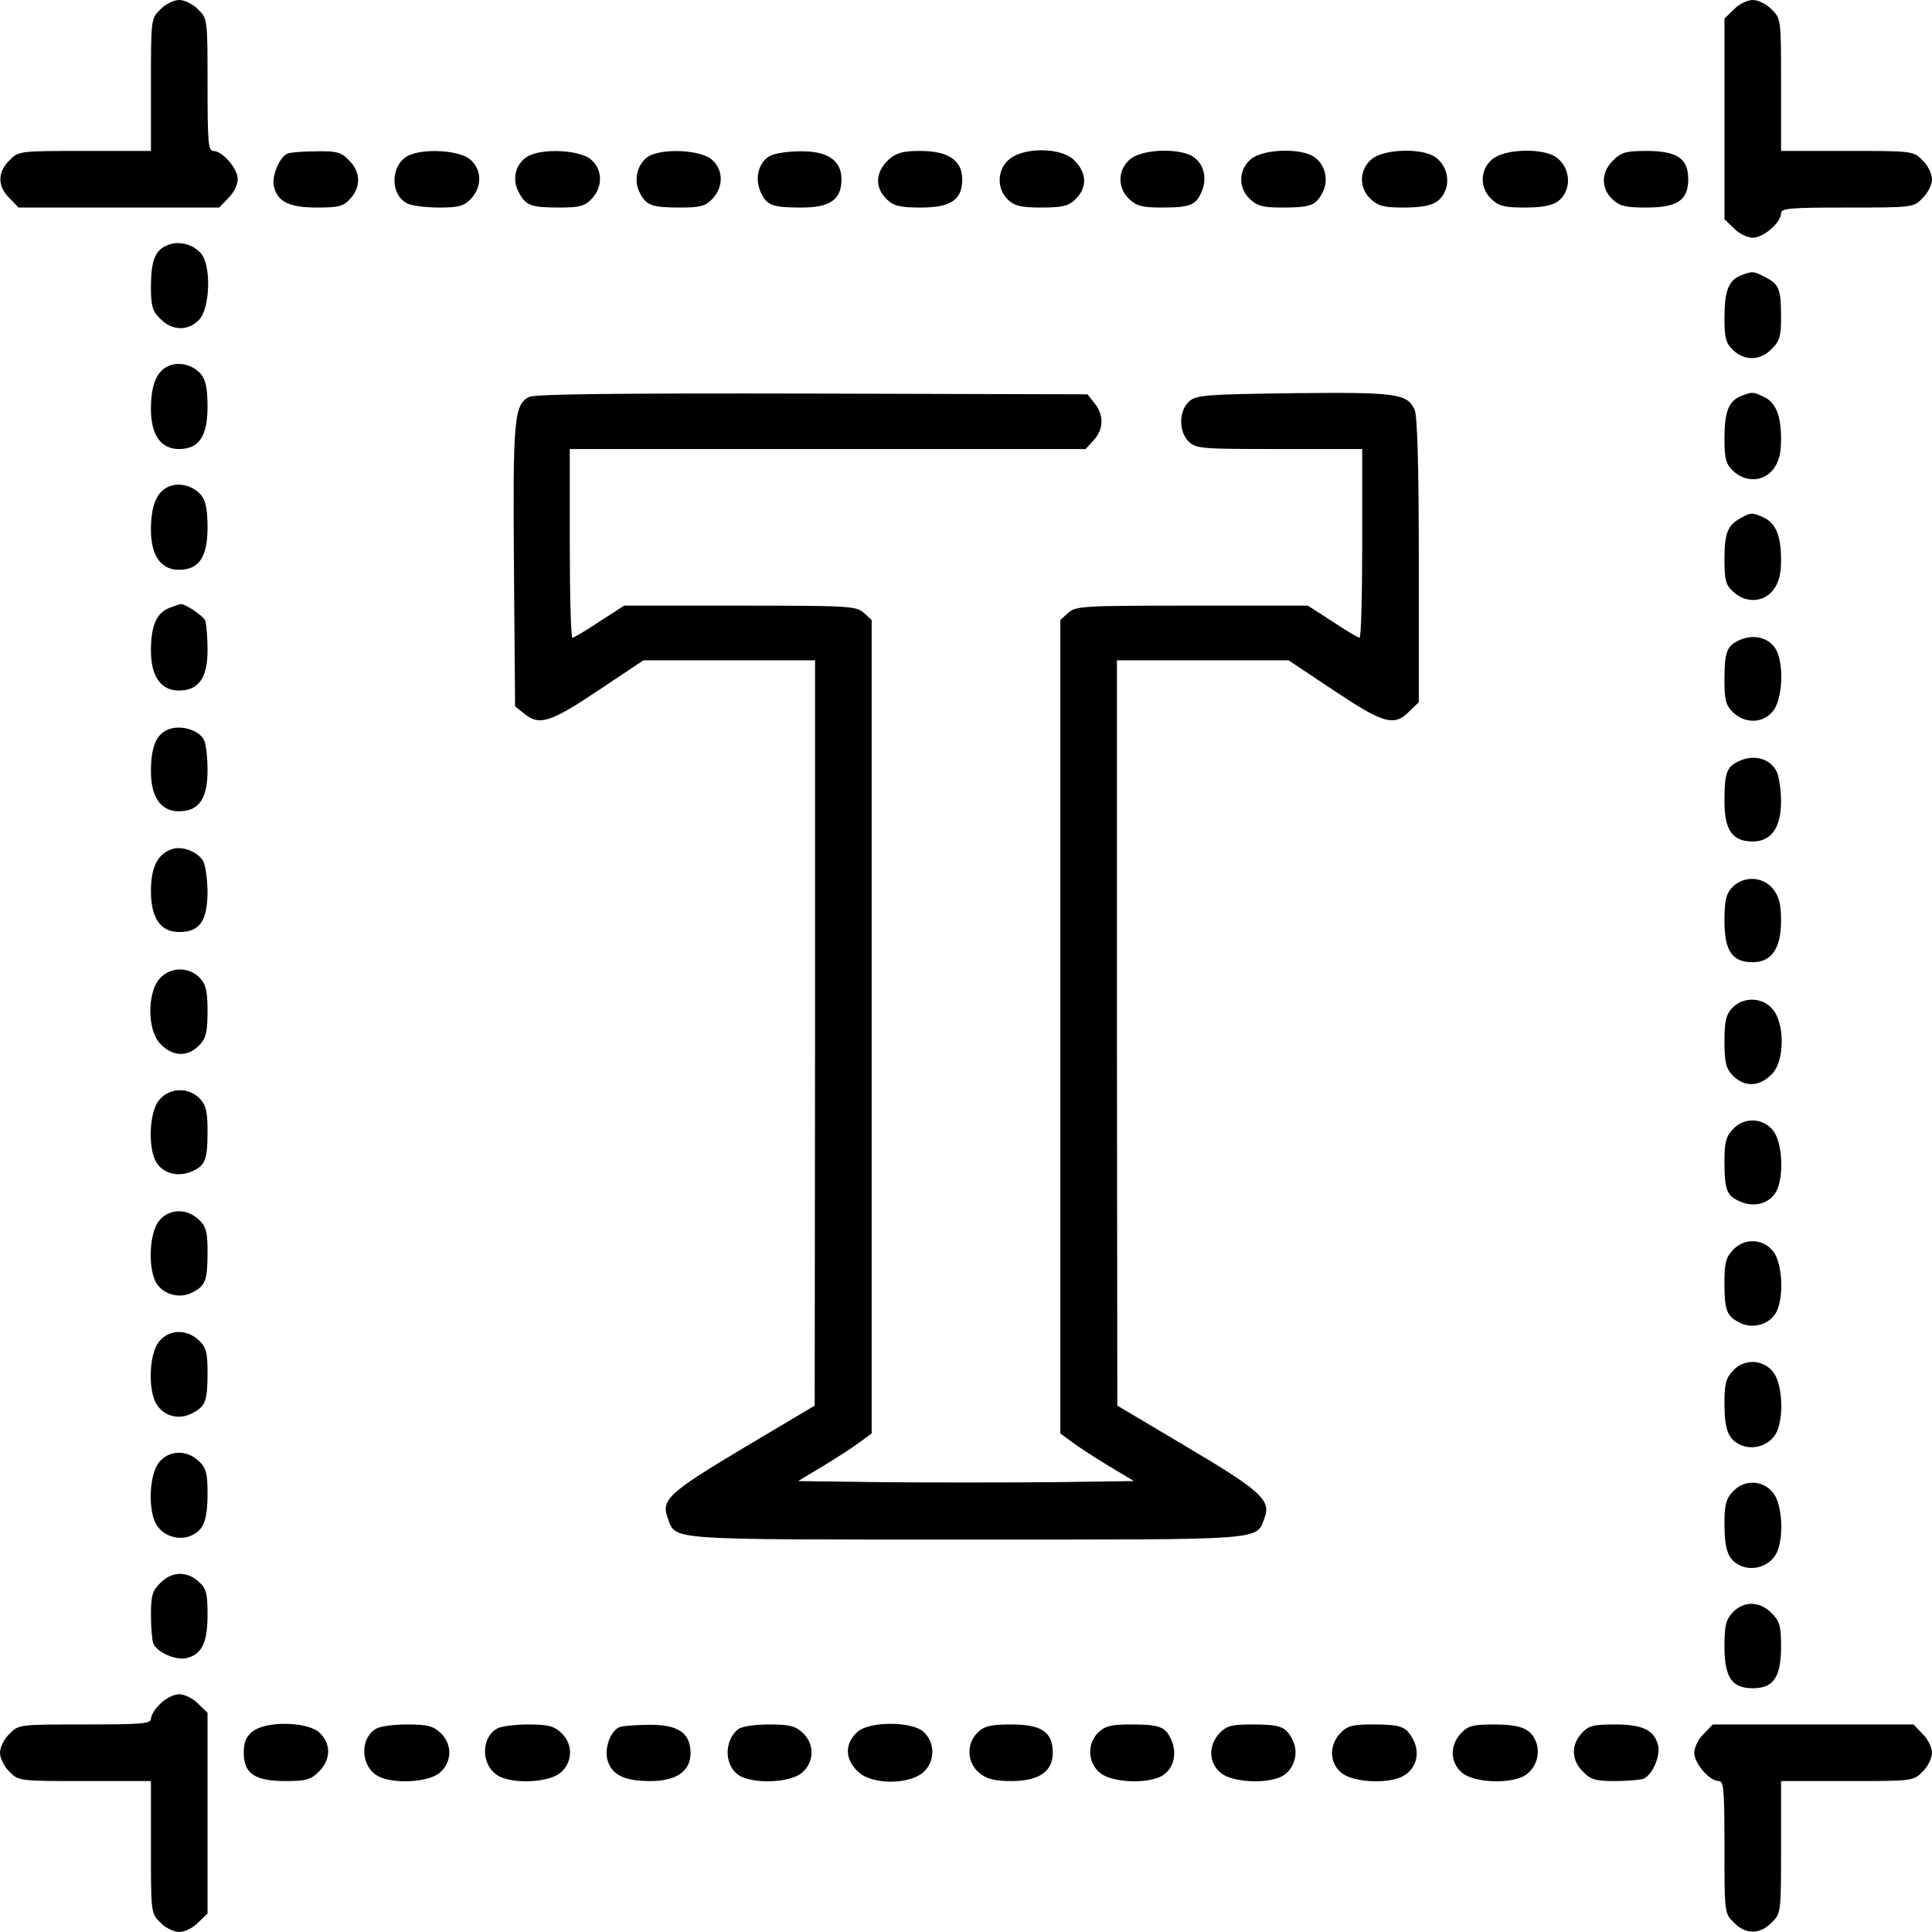 <?xml version="1.0" standalone="no"?>
<!DOCTYPE svg PUBLIC "-//W3C//DTD SVG 20010904//EN"
 "http://www.w3.org/TR/2001/REC-SVG-20010904/DTD/svg10.dtd">
<svg version="1.0" xmlns="http://www.w3.org/2000/svg"
 width="512pt" height="512pt" viewBox="0 0 512 512"
 preserveAspectRatio="xMidYMid meet">

<g transform="translate(0,512) scale(0.1,-0.1)"
fill="#000000" stroke="none">
<path d="M425 5095 c-25 -24 -25 -27 -25 -200 l0 -175 -175 0 c-173 0 -176 0
-200 -25 -32 -31 -32 -69 0 -100 l24 -25 266 0 266 0 24 25 c14 13 25 36 25
50 0 28 -40 75 -65 75 -13 0 -15 24 -15 175 0 173 0 176 -25 200 -13 14 -36
25 -50 25 -14 0 -37 -11 -50 -25z"/>
<path d="M4595 5095 l-25 -24 0 -266 0 -266 25 -24 c13 -14 36 -25 50 -25 28
0 75 40 75 65 0 13 24 15 175 15 173 0 176 0 200 25 14 13 25 36 25 50 0 14
-11 37 -25 50 -24 25 -27 25 -200 25 l-175 0 0 175 c0 173 0 176 -25 200 -13
14 -36 25 -50 25 -14 0 -37 -11 -50 -25z"/>
<path d="M762 4713 c-21 -8 -43 -61 -36 -88 10 -40 41 -55 114 -55 57 0 70 3
88 23 29 31 28 72 -3 102 -21 22 -33 25 -87 24 -35 0 -69 -3 -76 -6z"/>
<path d="M1083 4708 c-48 -23 -51 -103 -4 -127 11 -6 48 -11 84 -11 53 0 67 4
85 23 31 33 29 80 -4 106 -30 23 -121 28 -161 9z"/>
<path d="M1403 4708 c-35 -17 -48 -60 -29 -96 19 -37 32 -42 110 -42 52 0 66
4 84 23 31 33 29 80 -4 106 -30 23 -121 28 -161 9z"/>
<path d="M1723 4708 c-32 -16 -46 -63 -28 -98 18 -35 32 -40 109 -40 52 0 66
4 84 23 31 33 29 80 -4 106 -30 23 -121 28 -161 9z"/>
<path d="M2043 4708 c-31 -15 -44 -57 -28 -95 16 -37 30 -43 109 -43 76 0 106
21 106 75 0 50 -37 75 -109 74 -31 0 -66 -5 -78 -11z"/>
<path d="M2356 4698 c-37 -34 -39 -76 -4 -108 17 -16 35 -20 88 -20 80 0 110
20 110 75 0 50 -37 75 -111 75 -46 0 -63 -5 -83 -22z"/>
<path d="M2676 4699 c-34 -27 -36 -79 -4 -109 17 -16 35 -20 88 -20 53 0 71 4
88 20 35 32 33 74 -4 108 -35 31 -129 32 -168 1z"/>
<path d="M2996 4699 c-34 -27 -36 -77 -3 -107 19 -18 35 -22 84 -22 78 0 92 6
108 43 16 39 3 80 -31 96 -42 19 -128 14 -158 -10z"/>
<path d="M3316 4699 c-34 -27 -36 -77 -3 -107 19 -18 35 -22 84 -22 76 0 90 5
108 40 19 36 4 83 -31 99 -42 19 -128 14 -158 -10z"/>
<path d="M3636 4699 c-34 -27 -36 -77 -3 -107 19 -18 35 -22 86 -22 72 0 98
11 112 47 13 35 -4 77 -37 92 -42 19 -128 14 -158 -10z"/>
<path d="M3956 4699 c-34 -27 -36 -77 -3 -107 19 -18 35 -22 86 -22 72 0 98
11 112 47 13 35 -4 77 -37 92 -42 19 -128 14 -158 -10z"/>
<path d="M4275 4695 c-32 -31 -33 -74 -2 -103 19 -18 35 -22 89 -22 83 0 112
19 112 75 0 55 -29 75 -111 75 -55 0 -67 -4 -88 -25z"/>
<path d="M443 4470 c-32 -13 -43 -41 -43 -110 0 -51 4 -65 25 -85 31 -32 74
-33 103 -2 29 31 32 143 5 175 -21 25 -60 35 -90 22z"/>
<path d="M4613 4390 c-32 -13 -43 -41 -43 -113 0 -53 4 -67 23 -85 31 -29 72
-28 102 3 21 20 25 34 25 84 0 74 -5 88 -41 106 -32 17 -35 17 -66 5z"/>
<path d="M444 4149 c-30 -15 -44 -51 -44 -113 0 -68 26 -106 74 -106 53 0 76
33 76 112 0 48 -5 71 -17 86 -22 26 -61 35 -89 21z"/>
<path d="M1402 4068 c-40 -20 -43 -62 -40 -451 l3 -369 24 -19 c40 -33 69 -24
196 61 l120 80 228 0 227 0 0 -987 -1 -988 -190 -113 c-199 -119 -218 -137
-199 -186 22 -58 -13 -56 790 -56 803 0 768 -3 791 57 18 47 -9 72 -205 188
l-185 110 -1 988 0 987 228 0 227 0 120 -80 c132 -88 160 -96 200 -55 l25 24
0 375 c0 257 -4 383 -11 400 -20 43 -47 47 -321 44 -235 -3 -258 -5 -277 -22
-27 -25 -28 -79 -1 -106 19 -19 33 -20 240 -20 l220 0 0 -250 c0 -137 -3 -250
-7 -250 -4 0 -36 19 -72 43 l-65 42 -307 0 c-288 0 -308 -1 -328 -19 l-21 -19
0 -1078 0 -1078 33 -24 c17 -13 61 -41 97 -63 l65 -39 -223 -3 c-122 -1 -322
-1 -445 0 l-222 3 65 39 c36 22 80 50 97 63 l33 24 0 1078 0 1078 -21 19 c-20
18 -40 19 -328 19 l-307 0 -65 -42 c-36 -24 -68 -43 -72 -43 -4 0 -7 113 -7
250 l0 250 683 0 684 0 21 23 c27 29 28 67 3 98 l-19 24 -729 2 c-512 1 -735
-1 -751 -9z"/>
<path d="M4613 4070 c-32 -13 -43 -41 -43 -113 0 -53 4 -67 23 -85 33 -31 80
-29 106 4 15 20 21 41 21 80 0 64 -14 98 -47 113 -28 13 -30 13 -60 1z"/>
<path d="M444 3829 c-30 -15 -44 -51 -44 -113 0 -68 26 -106 74 -106 53 0 76
33 76 112 0 48 -5 71 -17 86 -22 26 -61 35 -89 21z"/>
<path d="M4615 3748 c-36 -19 -45 -40 -45 -108 0 -57 3 -70 23 -88 33 -31 80
-29 106 4 15 20 21 41 21 80 0 64 -14 98 -47 113 -29 13 -33 13 -58 -1z"/>
<path d="M449 3509 c-34 -13 -49 -47 -49 -113 0 -68 26 -106 74 -106 52 0 76
33 76 107 0 34 -3 69 -6 78 -5 13 -56 47 -66 44 -2 0 -15 -5 -29 -10z"/>
<path d="M4613 3425 c-37 -16 -43 -30 -43 -109 0 -52 4 -66 23 -84 33 -31 80
-29 106 4 24 30 29 116 10 158 -16 34 -57 47 -96 31z"/>
<path d="M449 3188 c-34 -11 -49 -46 -49 -112 0 -68 26 -106 74 -106 53 0 76
33 76 109 0 34 -4 71 -10 81 -13 25 -59 39 -91 28z"/>
<path d="M4613 3105 c-37 -16 -43 -30 -43 -109 0 -76 21 -106 75 -106 49 0 75
37 75 106 0 29 -5 64 -11 78 -16 34 -57 47 -96 31z"/>
<path d="M454 2869 c-37 -13 -54 -49 -54 -110 0 -72 25 -109 75 -109 55 0 75
30 75 109 -1 38 -6 73 -14 83 -18 24 -57 37 -82 27z"/>
<path d="M4590 2768 c-16 -17 -20 -35 -20 -88 0 -80 20 -110 75 -110 50 0 75
37 75 110 0 43 -5 64 -21 84 -27 34 -79 36 -109 4z"/>
<path d="M421 2524 c-31 -39 -30 -133 2 -168 33 -37 75 -39 107 -4 16 17 20
35 20 88 0 53 -4 71 -20 88 -30 32 -82 30 -109 -4z"/>
<path d="M4590 2448 c-16 -17 -20 -35 -20 -88 0 -53 4 -71 20 -88 32 -35 74
-33 108 4 31 35 32 129 1 168 -27 34 -79 36 -109 4z"/>
<path d="M421 2204 c-24 -30 -29 -116 -10 -158 16 -34 57 -47 96 -31 37 16 43
30 43 109 0 49 -4 67 -20 84 -30 32 -82 30 -109 -4z"/>
<path d="M4592 2127 c-18 -19 -22 -35 -22 -84 0 -78 6 -92 43 -108 39 -16 80
-3 96 31 19 42 14 128 -10 158 -27 34 -77 36 -107 3z"/>
<path d="M421 1884 c-24 -30 -29 -116 -10 -158 16 -35 63 -50 99 -31 35 18 40
32 40 109 0 52 -4 66 -23 84 -33 31 -80 29 -106 -4z"/>
<path d="M4592 1807 c-18 -19 -22 -35 -22 -84 0 -76 5 -90 40 -108 36 -19 83
-4 99 31 19 42 14 128 -10 158 -27 34 -77 36 -107 3z"/>
<path d="M421 1564 c-24 -30 -29 -116 -10 -158 17 -37 60 -51 97 -32 37 19 42
32 42 110 0 52 -4 66 -23 84 -33 31 -80 29 -106 -4z"/>
<path d="M4592 1487 c-18 -19 -22 -35 -22 -86 0 -72 11 -98 47 -112 35 -13 77
4 92 37 19 42 14 128 -10 158 -27 34 -77 36 -107 3z"/>
<path d="M421 1244 c-24 -30 -29 -116 -10 -158 15 -33 57 -50 92 -37 36 14 47
40 47 114 0 53 -4 67 -23 85 -33 31 -80 29 -106 -4z"/>
<path d="M4592 1167 c-18 -19 -22 -35 -22 -86 0 -72 11 -98 47 -112 35 -13 77
4 92 37 19 42 14 128 -10 158 -27 34 -77 36 -107 3z"/>
<path d="M425 925 c-21 -20 -25 -34 -25 -84 0 -33 3 -67 6 -76 10 -24 60 -46
89 -39 40 10 55 41 55 114 0 57 -3 70 -23 88 -31 29 -72 28 -102 -3z"/>
<path d="M4592 847 c-18 -19 -22 -35 -22 -89 0 -83 19 -112 75 -112 55 0 75
29 75 111 0 55 -4 67 -25 88 -31 32 -74 33 -103 2z"/>
<path d="M425 605 c-14 -13 -25 -31 -25 -40 0 -13 -24 -15 -175 -15 -173 0
-176 0 -200 -25 -14 -13 -25 -36 -25 -50 0 -14 11 -37 25 -50 24 -25 27 -25
200 -25 l175 0 0 -175 c0 -173 0 -176 25 -200 13 -14 36 -25 50 -25 14 0 37
11 50 25 l25 24 0 266 0 266 -25 24 c-13 14 -36 25 -50 25 -14 0 -37 -11 -50
-25z"/>
<path d="M669 531 c-17 -13 -23 -29 -23 -56 0 -55 29 -75 111 -75 55 0 67 4
88 25 32 31 33 74 2 103 -32 30 -143 32 -178 3z"/>
<path d="M997 539 c-46 -27 -41 -105 9 -128 42 -19 128 -14 158 10 34 27 36
77 3 107 -19 18 -35 22 -88 22 -35 0 -72 -5 -82 -11z"/>
<path d="M1317 539 c-46 -27 -41 -105 9 -128 42 -19 128 -14 158 10 34 27 36
77 3 107 -19 18 -35 22 -88 22 -35 0 -72 -5 -82 -11z"/>
<path d="M1642 543 c-25 -10 -42 -59 -31 -91 13 -37 45 -52 113 -52 68 0 106
26 106 74 0 54 -33 76 -111 75 -35 0 -70 -3 -77 -6z"/>
<path d="M1957 538 c-42 -33 -37 -106 9 -127 42 -19 128 -14 158 10 34 27 36
77 3 107 -19 18 -35 22 -88 22 -37 0 -72 -5 -82 -12z"/>
<path d="M2272 530 c-35 -32 -33 -74 4 -107 35 -32 129 -33 168 -2 34 27 36
79 4 109 -31 29 -145 29 -176 0z"/>
<path d="M2592 530 c-32 -30 -30 -82 4 -109 20 -16 41 -21 84 -21 73 0 110 25
110 75 0 55 -30 75 -110 75 -53 0 -71 -4 -88 -20z"/>
<path d="M2912 530 c-32 -30 -30 -82 4 -109 30 -24 116 -29 158 -10 34 16 47
57 31 96 -16 37 -30 43 -109 43 -49 0 -67 -4 -84 -20z"/>
<path d="M3232 527 c-31 -33 -29 -80 4 -106 30 -24 116 -29 158 -10 35 16 50
63 31 99 -18 35 -32 40 -109 40 -52 0 -66 -4 -84 -23z"/>
<path d="M3552 527 c-31 -33 -29 -80 4 -106 30 -24 116 -29 158 -10 37 17 51
60 32 97 -19 37 -32 42 -110 42 -52 0 -66 -4 -84 -23z"/>
<path d="M3872 527 c-31 -33 -29 -80 4 -106 30 -24 116 -29 158 -10 33 15 50
57 37 92 -14 36 -40 47 -114 47 -53 0 -67 -4 -85 -23z"/>
<path d="M4192 527 c-29 -31 -28 -72 3 -102 20 -21 34 -25 84 -25 33 0 67 3
76 6 24 10 46 60 39 89 -10 40 -41 55 -114 55 -57 0 -70 -3 -88 -23z"/>
<path d="M4515 525 c-14 -13 -25 -36 -25 -50 0 -28 40 -75 65 -75 13 0 15 -24
15 -175 0 -173 0 -176 25 -200 31 -32 69 -32 100 0 25 24 25 27 25 200 l0 175
175 0 c173 0 176 0 200 25 14 13 25 36 25 50 0 14 -11 37 -25 50 l-24 25 -266
0 -266 0 -24 -25z"/>
</g>
</svg>
